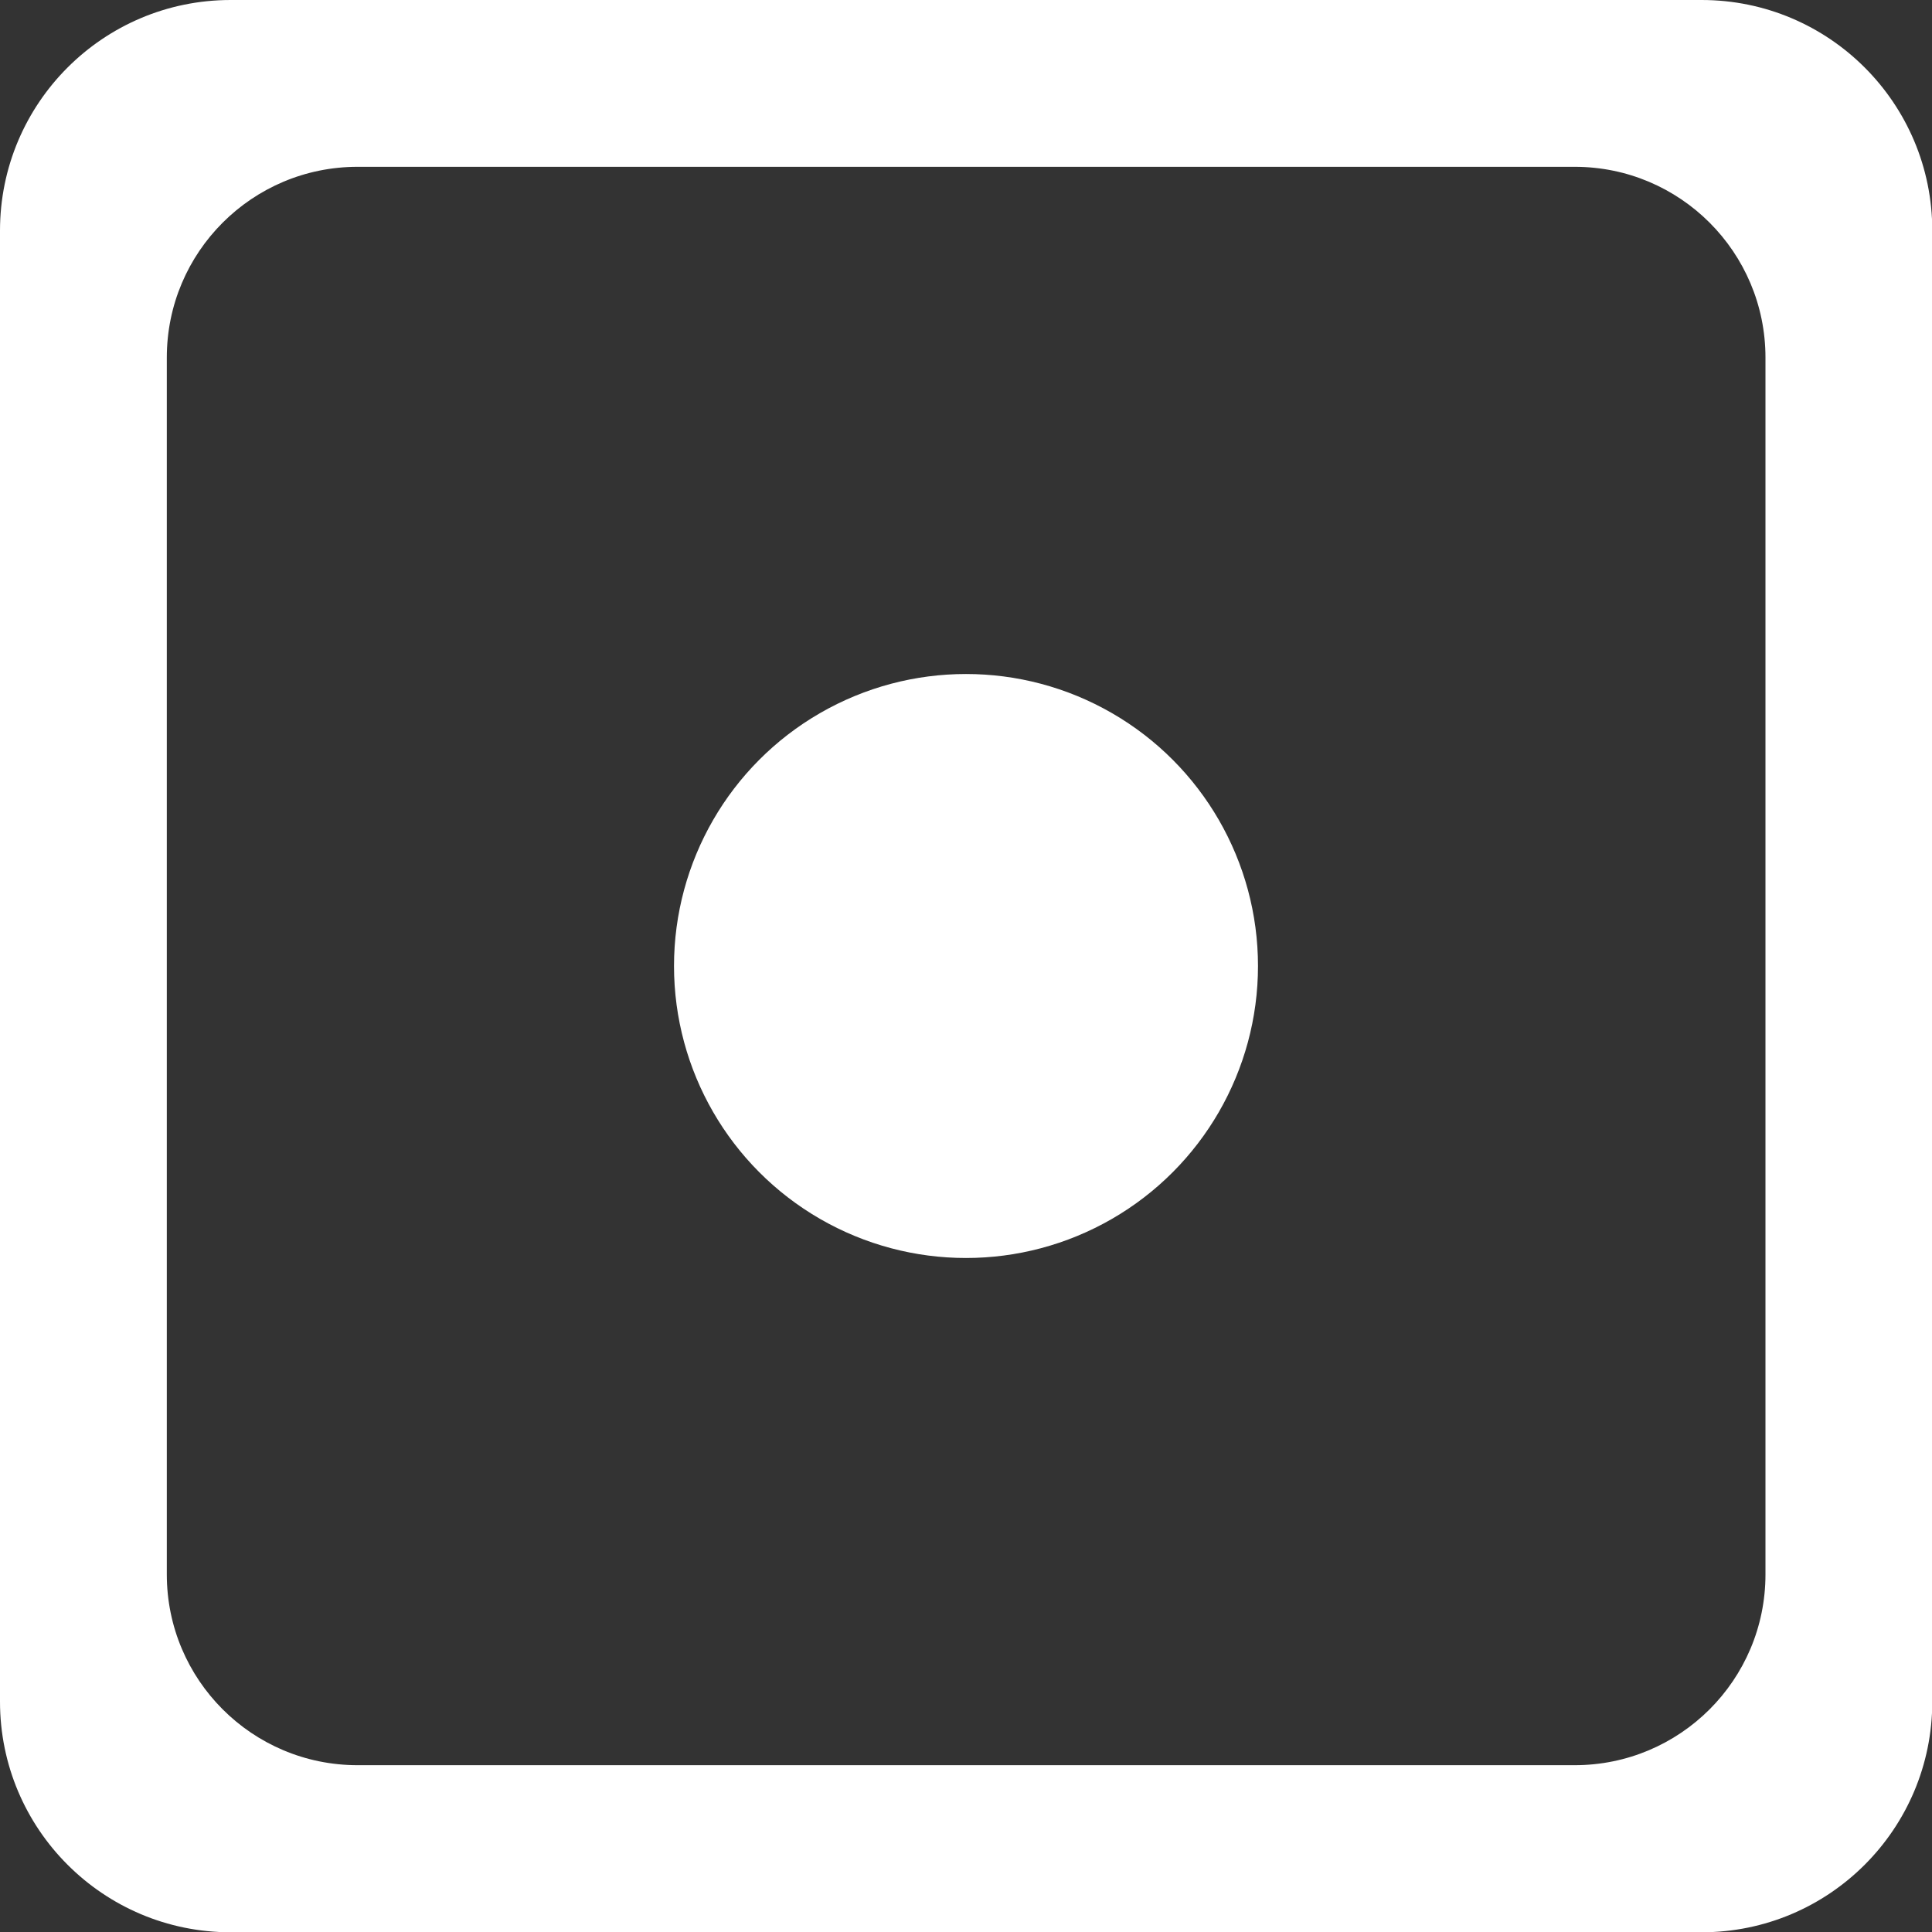 <?xml version="1.0" encoding="UTF-8"?>
<svg id="Layer_2" data-name="Layer 2" xmlns="http://www.w3.org/2000/svg" viewBox="0 0 68.68 68.68">
  <rect x="0" y="0" width="68.68" height="68.68" fill="#333333" stroke="none"/>
  <defs>
    <style>
      .cls-1 {
        fill: #fff;
      }
    </style>
  </defs>
  <g id="Layer_1-2" data-name="Layer 1">
    <g>
      <path class="cls-1" d="m60.49,0H8.2C3.67,0,0,3.67,0,8.2v52.29c0,4.53,3.67,8.2,8.2,8.2h52.29c4.53,0,8.2-3.67,8.2-8.2V8.2c0-4.53-3.67-8.2-8.2-8.2Zm2.27,55.97c0,3.75-3.04,6.78-6.78,6.78H12.71c-3.75,0-6.78-3.04-6.78-6.78V12.71c0-3.75,3.04-6.78,6.78-6.78h43.27c3.75,0,6.78,3.04,6.78,6.78v43.27Z"/>
      <circle class="cls-1" cx="34.34" cy="34.34" r="10.38"/>
    </g>
  </g>
</svg>